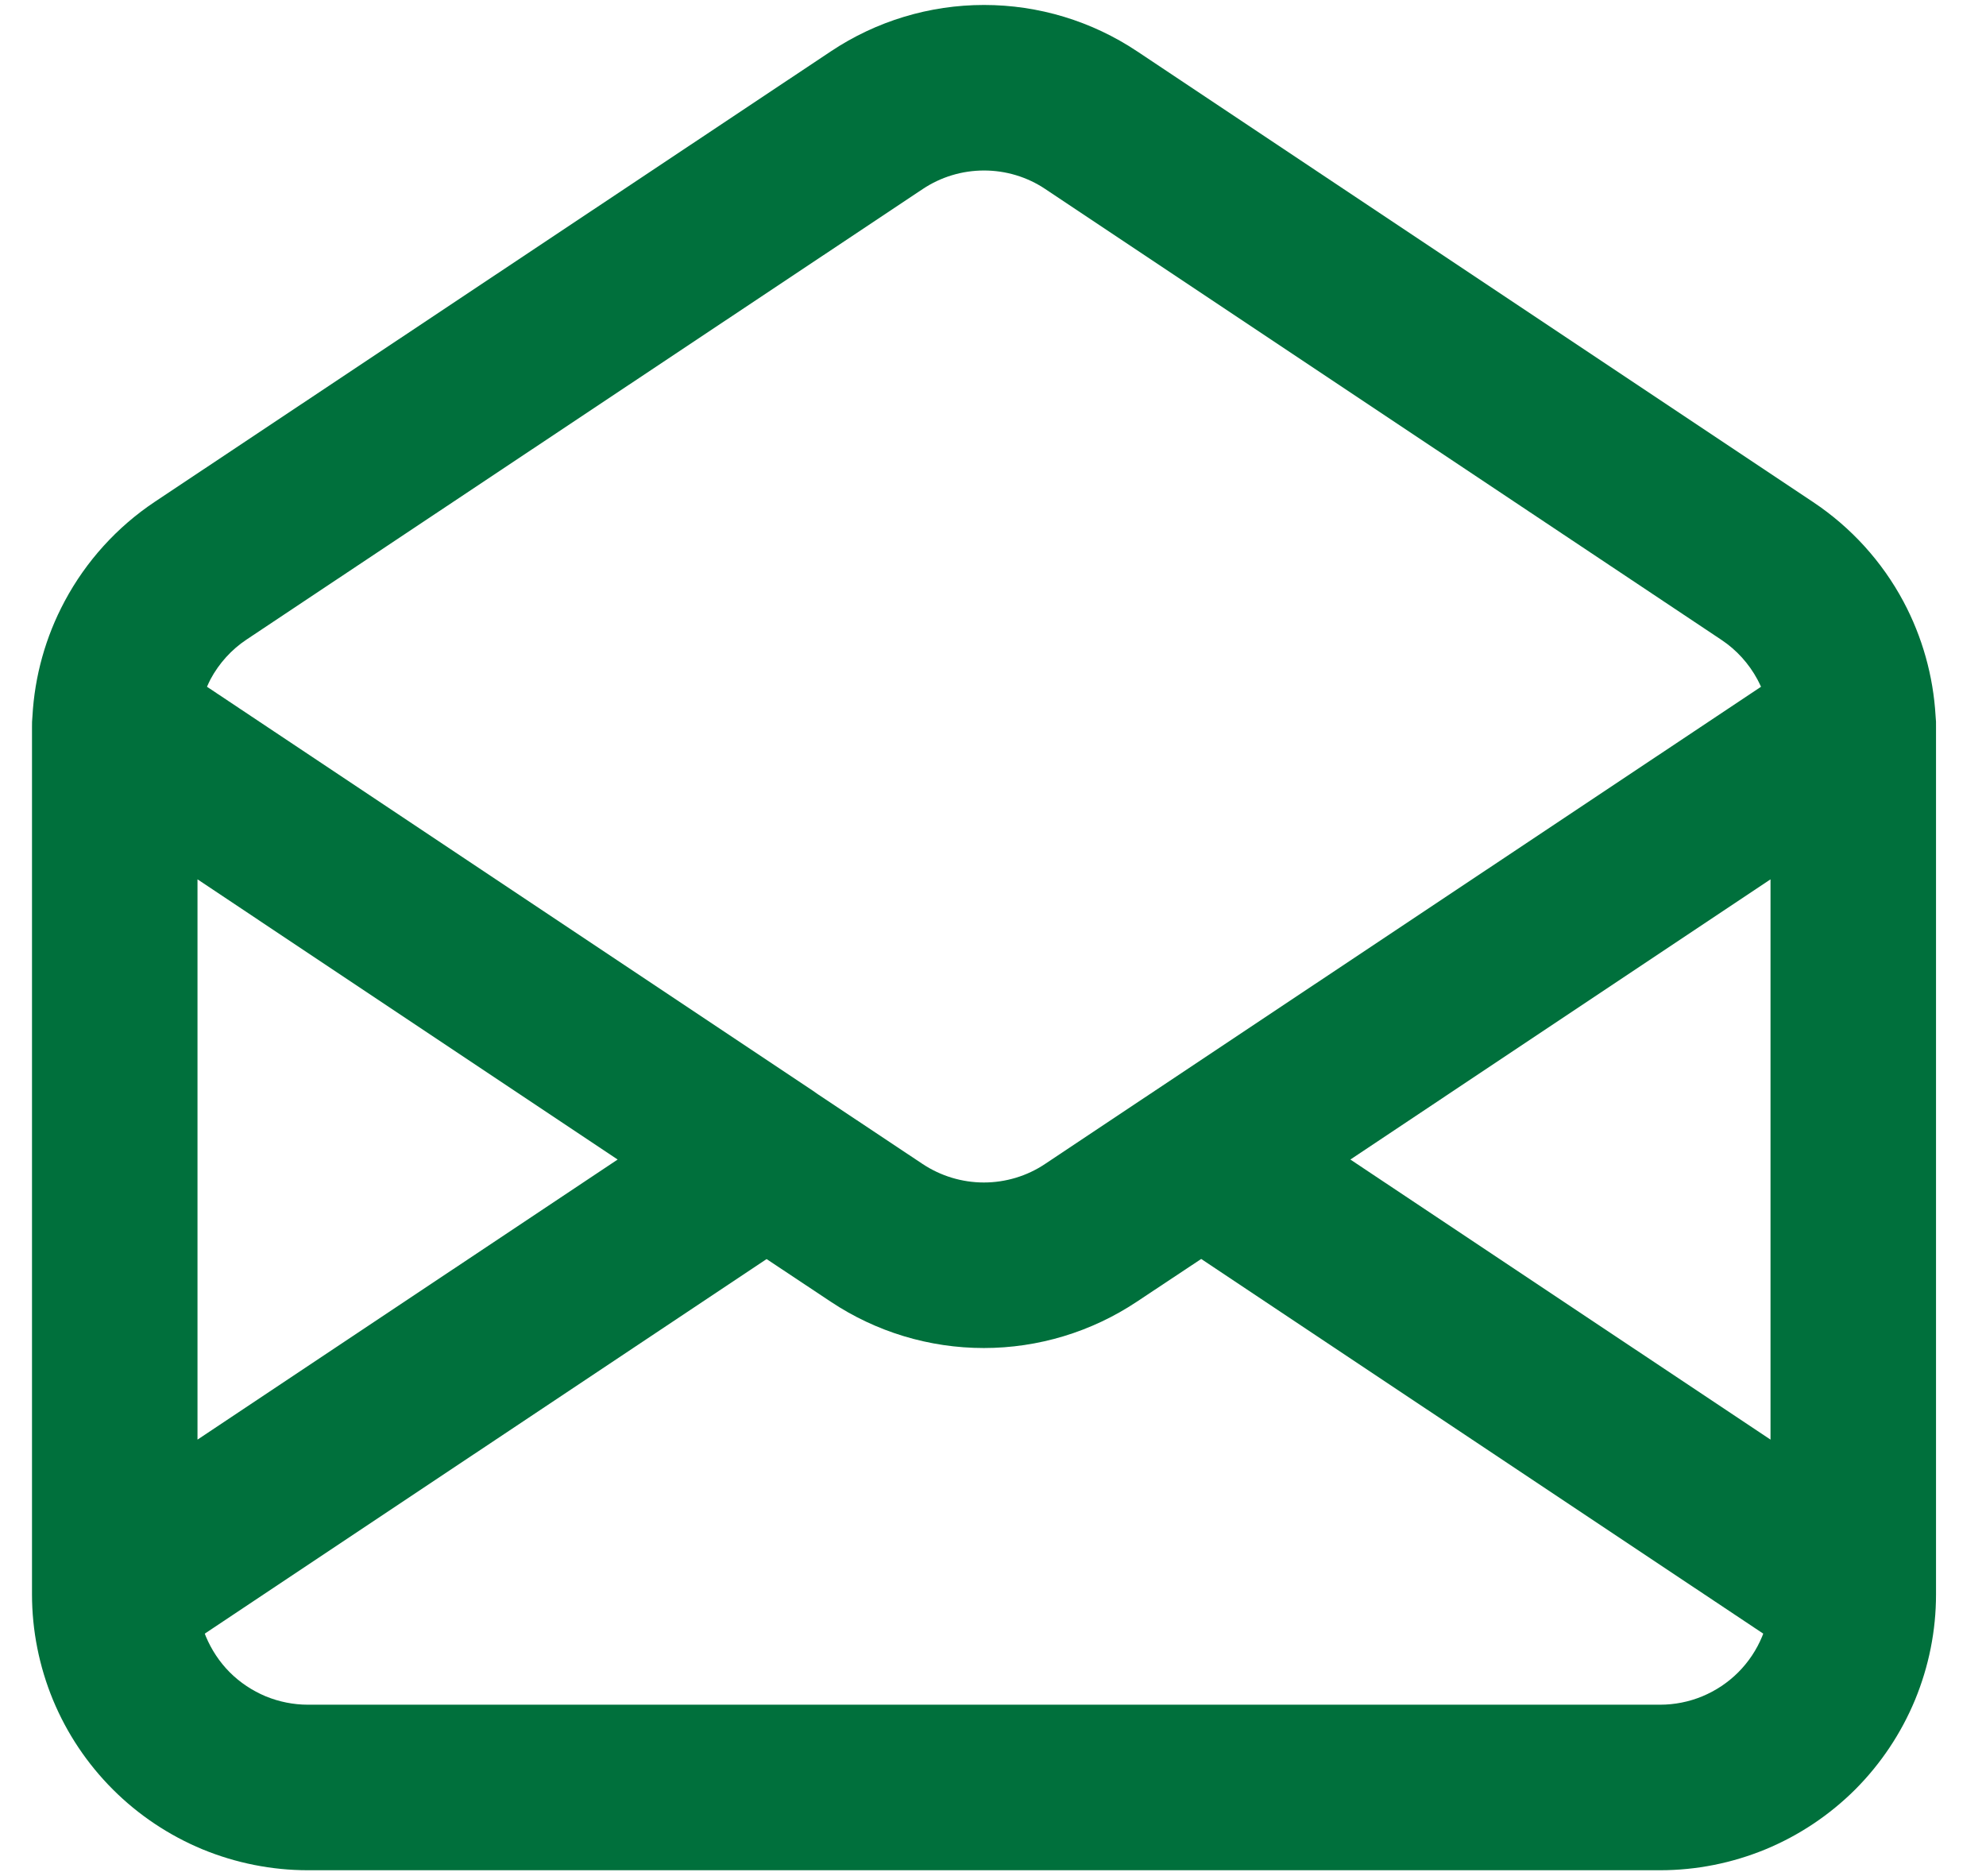 <svg width="18" height="17" viewBox="0 0 18 17" fill="none" xmlns="http://www.w3.org/2000/svg">
<g clip-path="url(#clip0_1069_115)">
<path fill-rule="evenodd" clip-rule="evenodd" d="M8.919 1.545C8.721 1.545 8.528 1.603 8.363 1.713L2.235 5.795C2.098 5.886 1.986 6.01 1.908 6.155C1.897 6.177 1.886 6.2 1.876 6.223L7.365 9.882C7.381 9.893 7.397 9.904 7.412 9.915L8.36 10.546C8.525 10.656 8.719 10.715 8.917 10.715C9.114 10.715 9.308 10.657 9.472 10.547L15.961 6.223C15.951 6.201 15.94 6.18 15.929 6.158C15.851 6.013 15.739 5.889 15.602 5.798C15.602 5.798 15.602 5.798 15.602 5.798L9.474 1.713C9.31 1.603 9.116 1.545 8.919 1.545ZM17.547 6.591C17.548 6.556 17.547 6.522 17.543 6.487C17.522 6.125 17.423 5.772 17.252 5.451C17.058 5.088 16.777 4.779 16.434 4.55L10.306 0.465C9.895 0.191 9.413 0.045 8.919 0.045C8.425 0.045 7.942 0.191 7.531 0.465C7.531 0.465 7.531 0.465 7.531 0.465L1.403 4.547C1.061 4.775 0.78 5.085 0.586 5.448C0.413 5.771 0.314 6.127 0.294 6.491C0.291 6.524 0.289 6.557 0.29 6.59C0.29 6.602 0.29 6.615 0.29 6.628C0.29 6.628 0.29 6.628 0.29 6.628V14.446C0.29 14.774 0.355 15.1 0.48 15.403C0.606 15.707 0.79 15.982 1.023 16.215C1.255 16.447 1.531 16.631 1.834 16.757C2.137 16.882 2.463 16.947 2.791 16.947H15.046C15.375 16.947 15.7 16.882 16.003 16.757C16.307 16.631 16.582 16.447 16.815 16.215C17.047 15.982 17.231 15.707 17.357 15.403C17.482 15.1 17.547 14.776 17.547 14.448C17.547 14.447 17.547 14.447 17.547 14.446V6.631M16.047 13.045V7.968L12.239 10.507L16.047 13.045ZM10.887 11.408L15.981 14.803C15.978 14.812 15.974 14.821 15.971 14.829C15.921 14.95 15.847 15.061 15.754 15.154C15.661 15.247 15.551 15.32 15.429 15.371C15.308 15.421 15.178 15.447 15.046 15.447H2.791C2.66 15.447 2.53 15.421 2.408 15.371C2.287 15.32 2.176 15.247 2.083 15.154C1.99 15.061 1.917 14.95 1.866 14.829C1.863 14.821 1.859 14.812 1.856 14.803L6.948 11.409L7.529 11.795C7.529 11.795 7.529 11.795 7.529 11.795C7.94 12.069 8.423 12.215 8.917 12.215C9.41 12.215 9.893 12.069 10.304 11.795C10.304 11.795 10.304 11.795 10.304 11.795L10.887 11.408ZM5.598 10.507L1.79 7.968V13.045L5.598 10.507ZM17.547 6.631C17.547 6.618 17.547 6.604 17.547 6.591Z" fill="#00703C"/>
</g>
<defs>
<clipPath id="clip0_1069_115">
<rect width="17.837" height="16.946" fill="white"/>
</clipPath>
</defs>
</svg>
